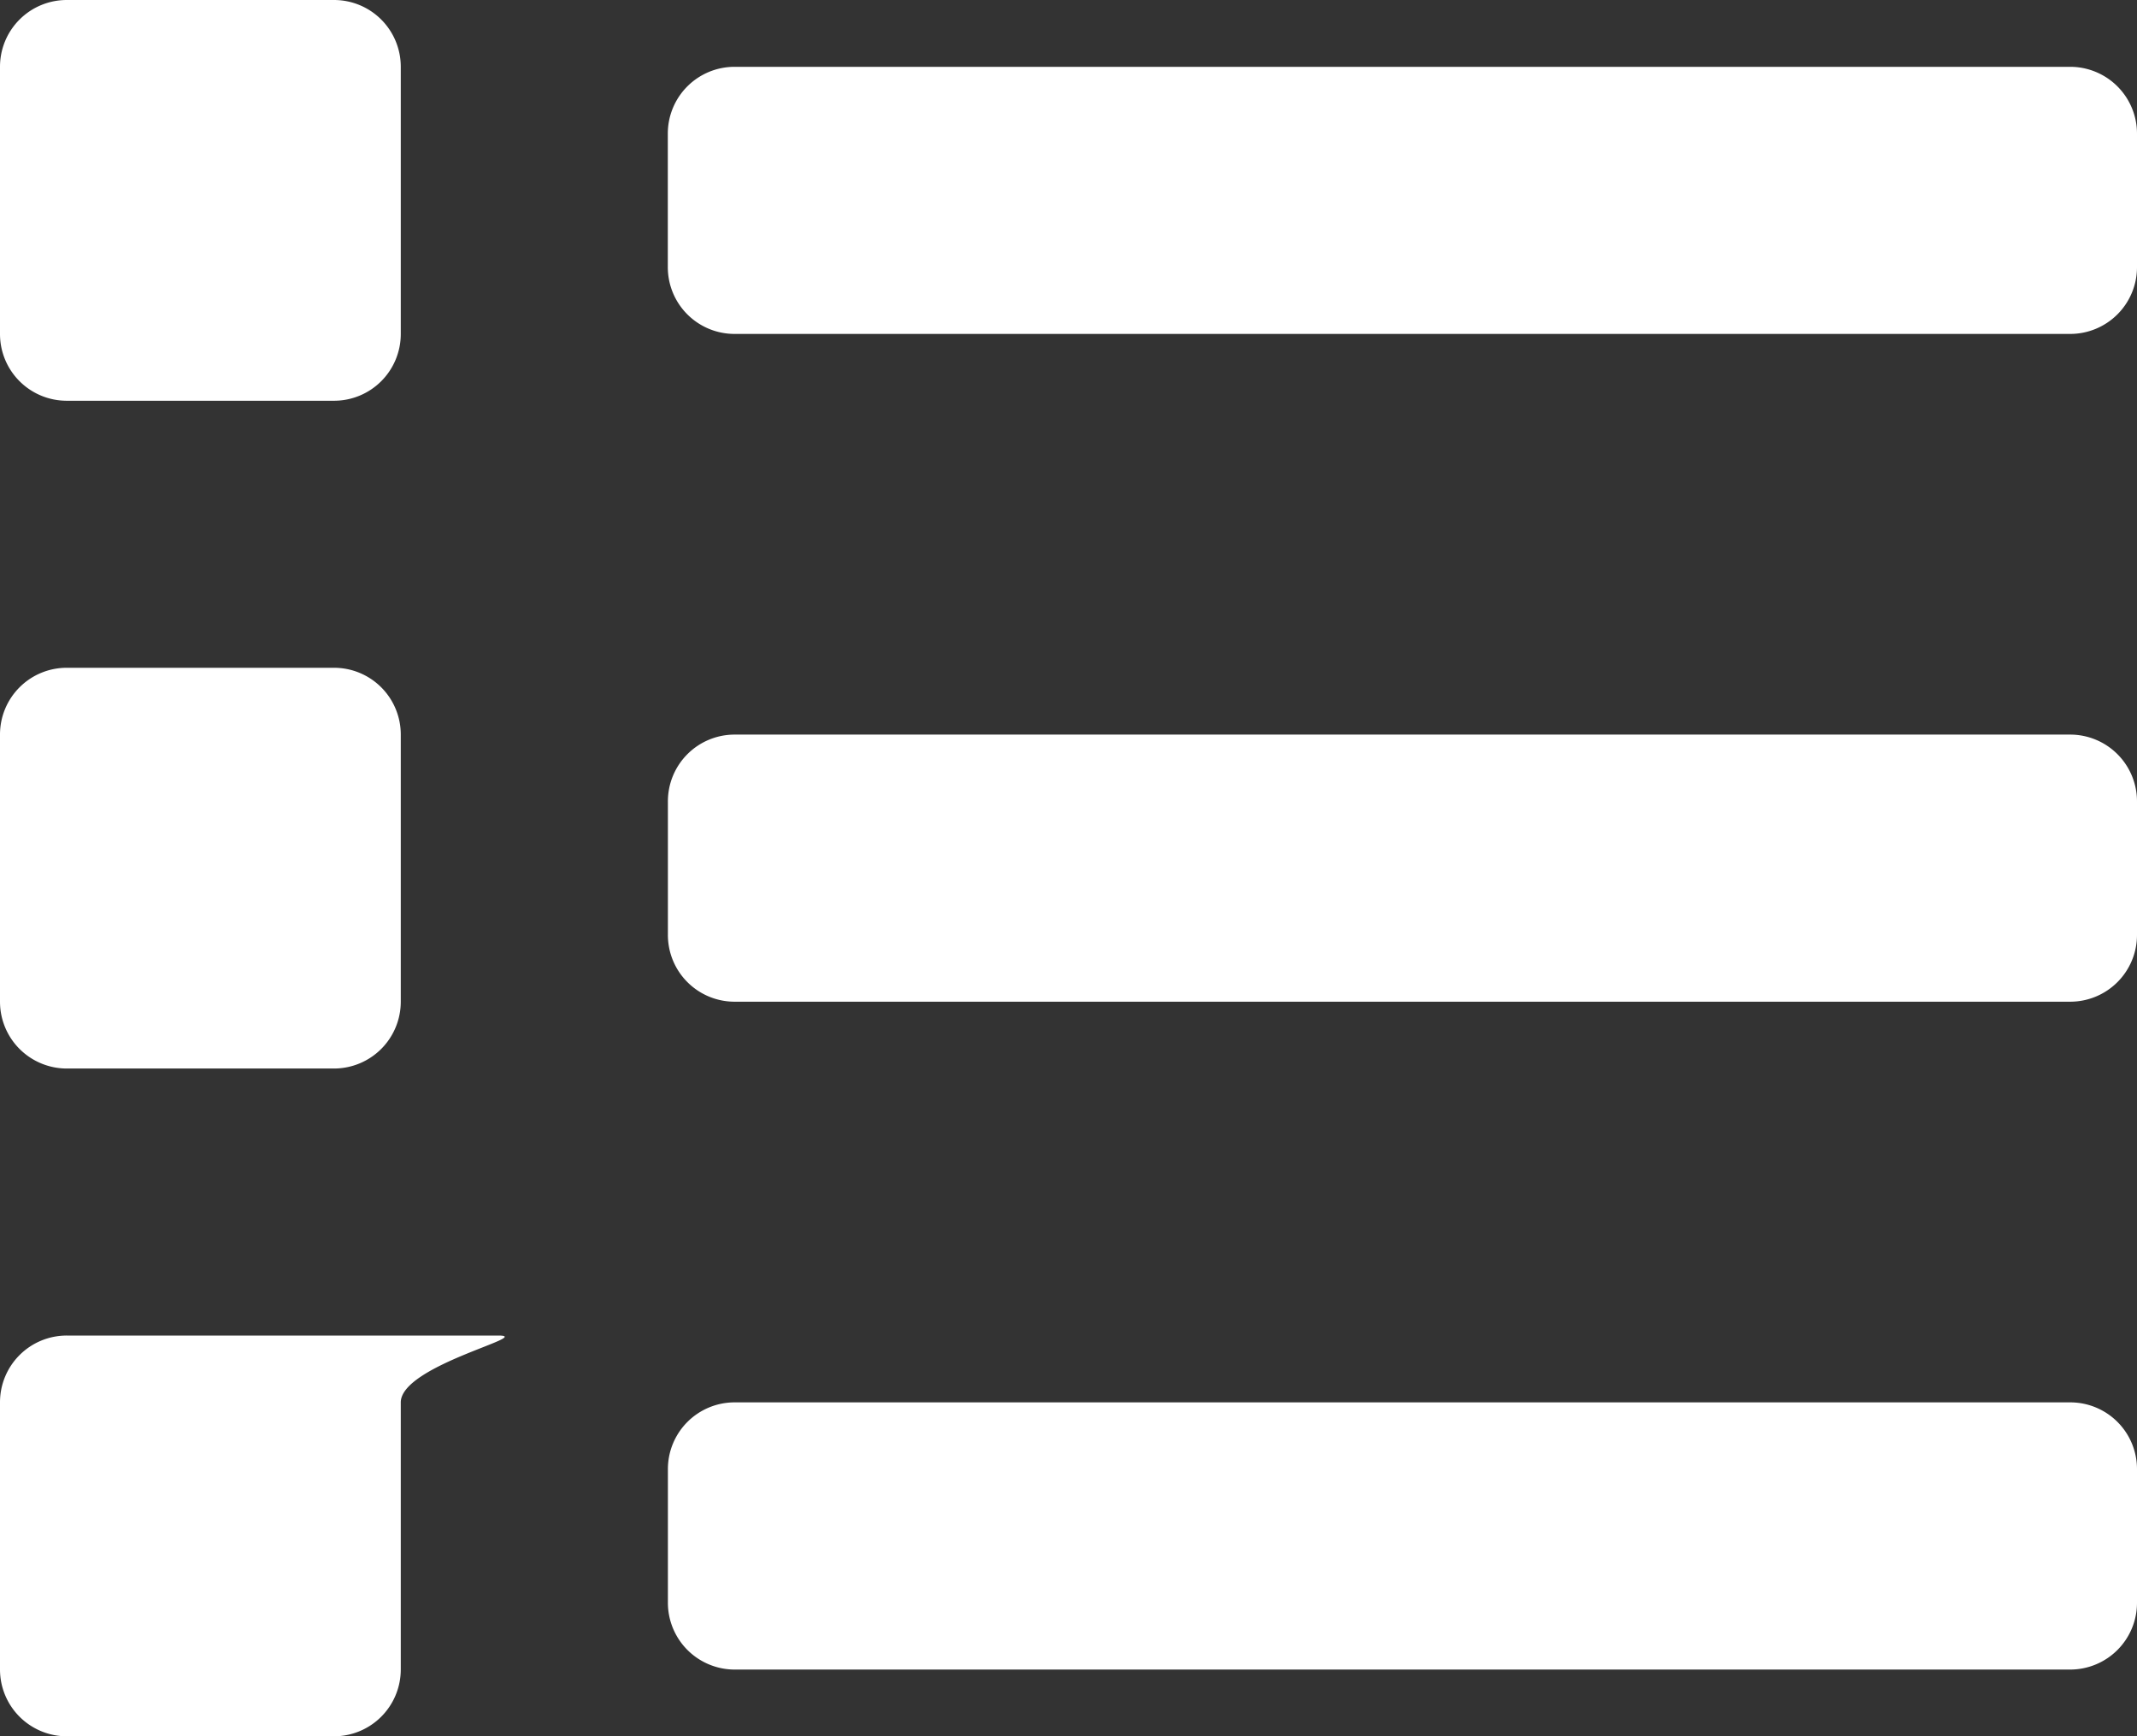 <svg xmlns="http://www.w3.org/2000/svg" width="26" height="21.125" viewBox="0 0 26 21.125">
  <rect x="0" y="0" width="26" height="21.125" fill="#333333" stroke="none"/>
  <path id="Icon_awesome-list" data-name="Icon awesome-list" d="M6.063,19.625H.813A.812.812,0,0,0,0,20.438v3.25a.813.813,0,0,0,.813.813h3.25a.813.813,0,0,0,.813-.812v-3.25C4.875,19.989,6.511,19.625,6.063,19.625Zm-2-16.25H.813A.812.812,0,0,0,0,4.188v3.25a.812.812,0,0,0,.813.813h3.25a.812.812,0,0,0,.813-.812V4.188A.812.812,0,0,0,4.063,3.375Zm0,8.125H.813A.812.812,0,0,0,0,12.313v3.25a.813.813,0,0,0,.813.813h3.25a.813.813,0,0,0,.813-.812v-3.25A.812.812,0,0,0,4.063,11.5Zm21.125,8.938H8.938a.812.812,0,0,0-.812.813v1.625a.813.813,0,0,0,.813.813h16.25A.813.813,0,0,0,26,22.875V21.25A.812.812,0,0,0,25.188,20.438Zm0-16.25H8.938A.812.812,0,0,0,8.125,5V6.625a.812.812,0,0,0,.813.813h16.25A.813.813,0,0,0,26,6.625V5A.813.813,0,0,0,25.188,4.188Zm0,8.125H8.938a.812.812,0,0,0-.812.813V14.75a.812.812,0,0,0,.813.813h16.25A.813.813,0,0,0,26,14.75V13.125A.813.813,0,0,0,25.188,12.313Z" transform="translate(0 -3.375)" fill="#fff"/>
</svg>
